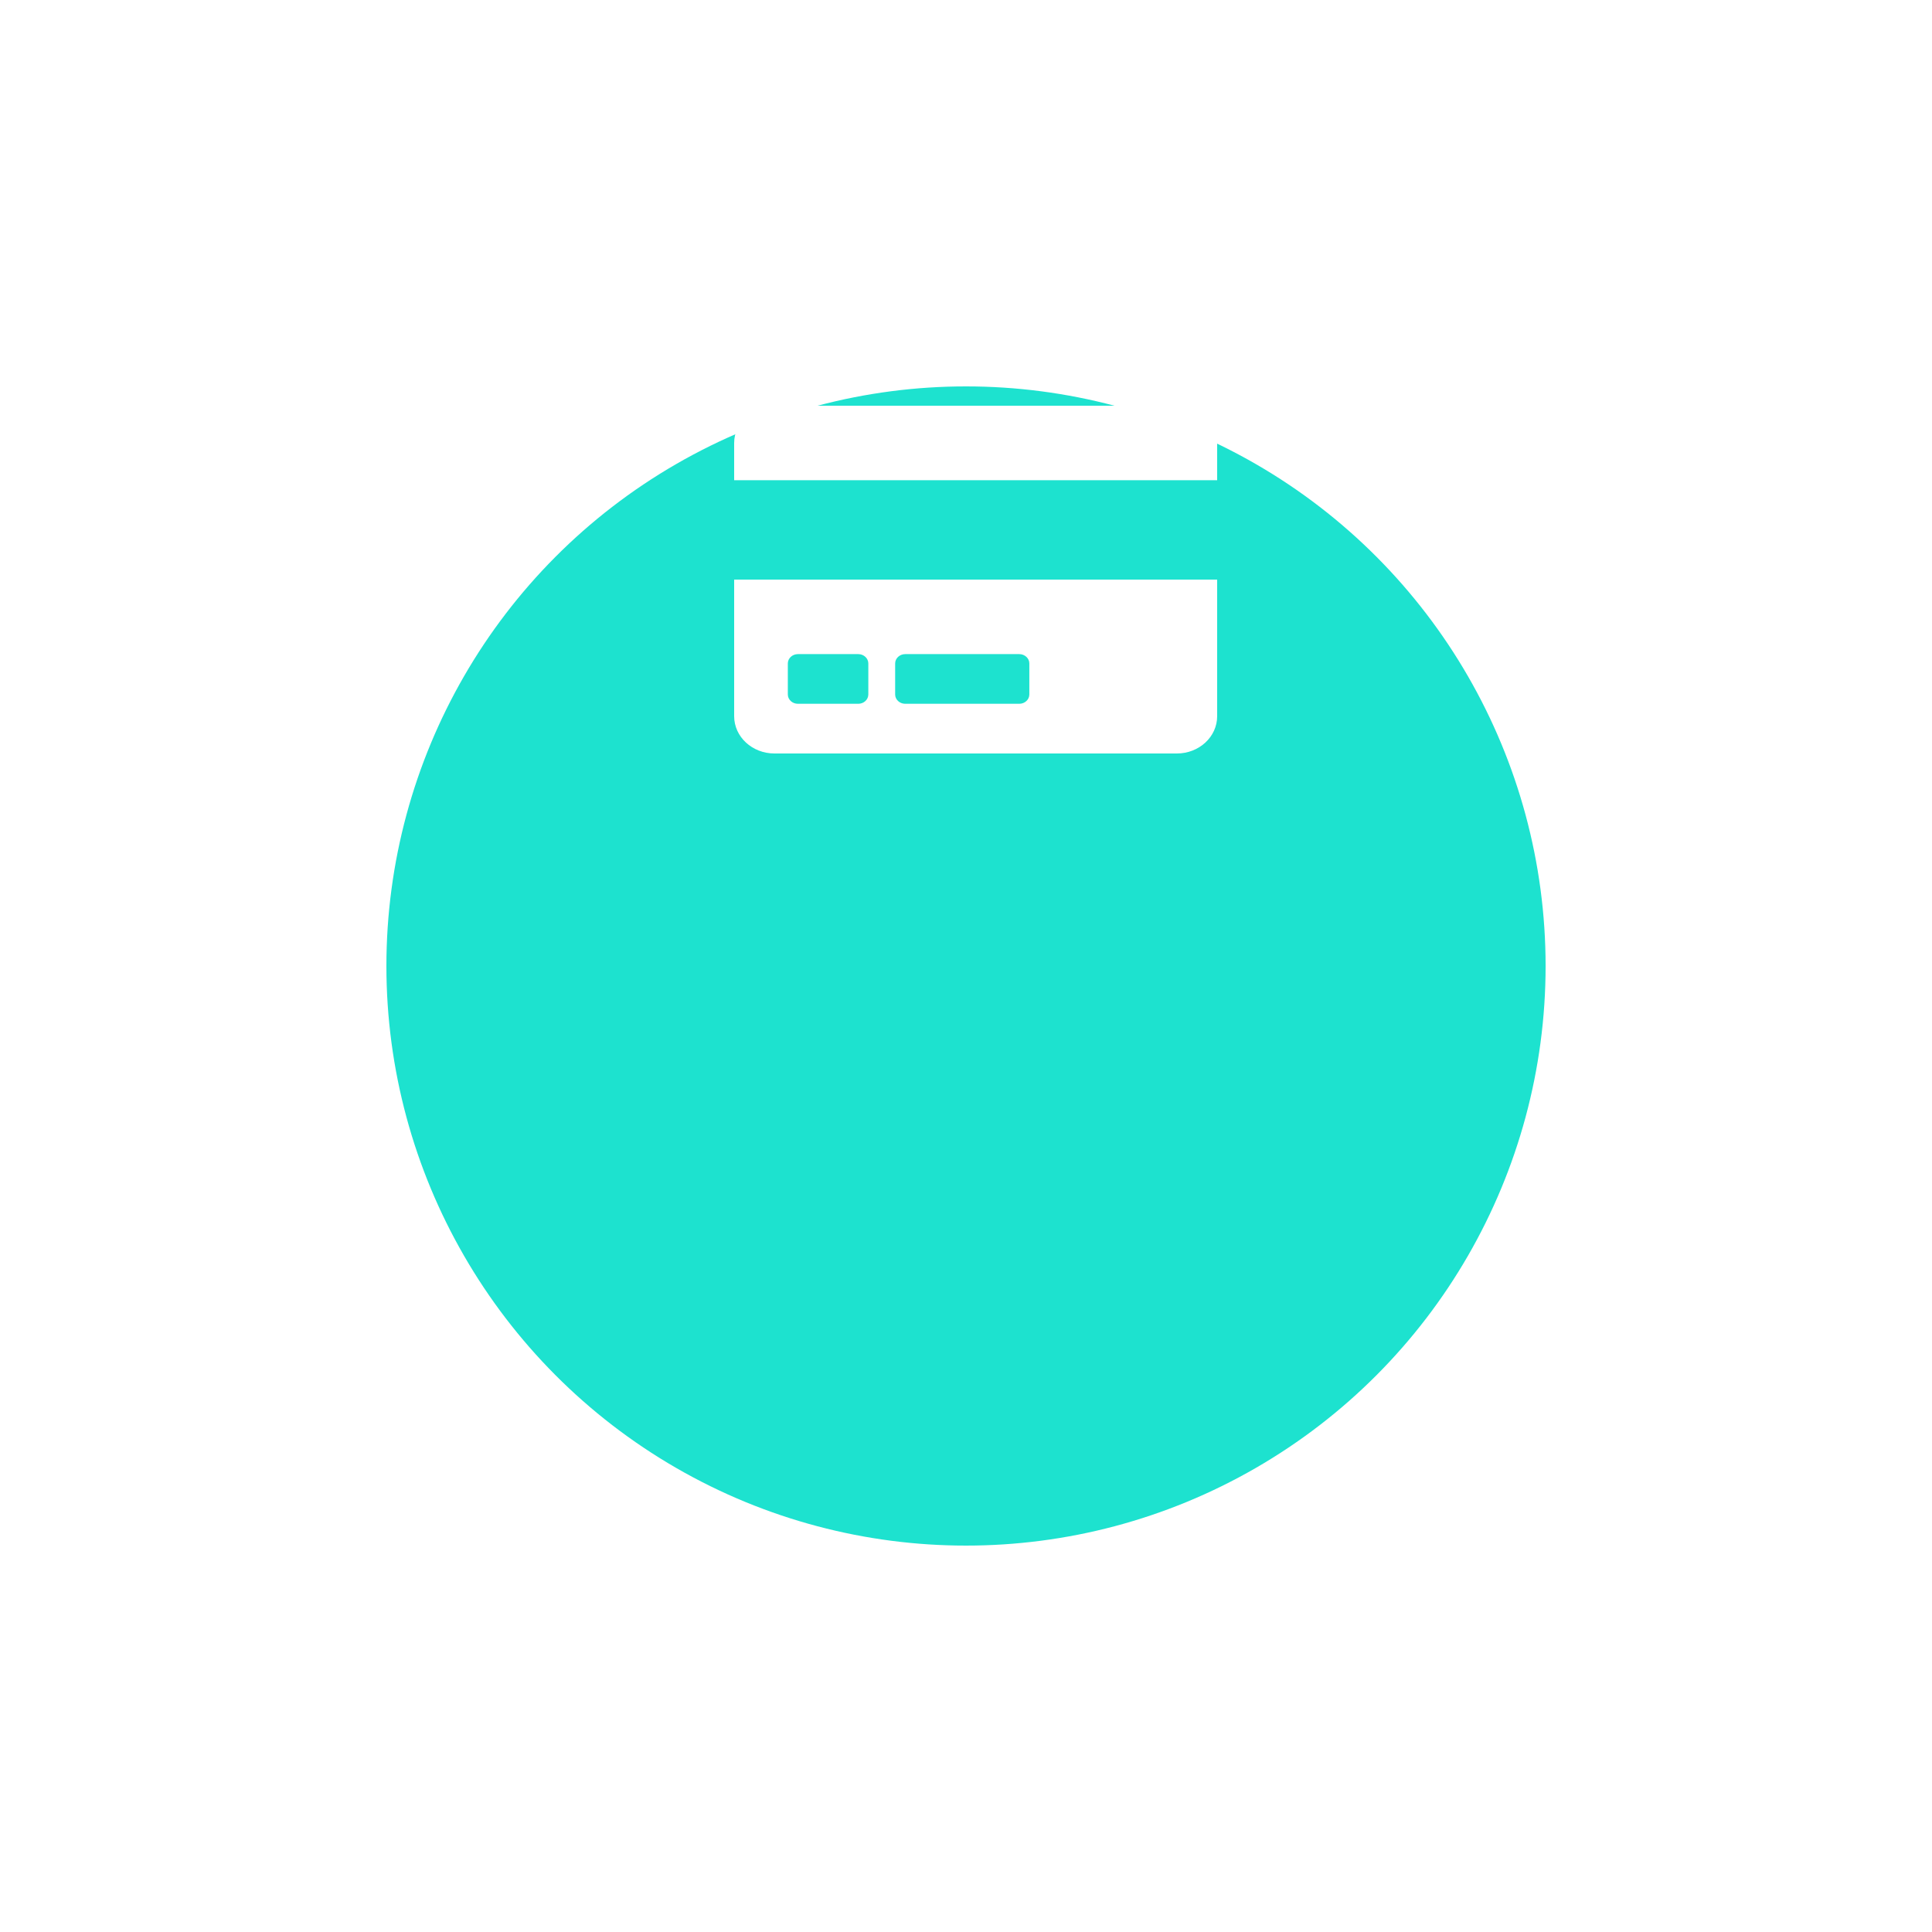 <svg width="100" height="100" viewBox="0 0 100 100" fill="none" xmlns="http://www.w3.org/2000/svg">
<g filter="url(#filter0_d_1_2205)">
<circle cx="50" cy="30" r="30" fill="#1DE2CF"/>
</g>
<path d="M38 37.071C38 38.136 38.933 39 40.083 39H60.917C62.067 39 63 38.136 63 37.071V30H38V37.071ZM46.333 34.339C46.333 34.074 46.568 33.857 46.854 33.857H52.757C53.043 33.857 53.278 34.074 53.278 34.339V35.946C53.278 36.212 53.043 36.428 52.757 36.428H46.854C46.568 36.428 46.333 36.212 46.333 35.946V34.339ZM40.778 34.339C40.778 34.074 41.012 33.857 41.299 33.857H44.424C44.71 33.857 44.944 34.074 44.944 34.339V35.946C44.944 36.212 44.71 36.428 44.424 36.428H41.299C41.012 36.428 40.778 36.212 40.778 35.946V34.339ZM63 22.928V24.857H38V22.928C38 21.864 38.933 21 40.083 21H60.917C62.067 21 63 21.864 63 22.928Z" fill="white"/>
<defs>
<filter id="filter0_d_1_2205" x="0" y="-0" width="100" height="100" filterUnits="userSpaceOnUse" color-interpolation-filters="sRGB">
<feFlood flood-opacity="0" result="BackgroundImageFix"/>
<feColorMatrix in="SourceAlpha" type="matrix" values="0 0 0 0 0 0 0 0 0 0 0 0 0 0 0 0 0 0 127 0" result="hardAlpha"/>
<feOffset dy="20"/>
<feGaussianBlur stdDeviation="10"/>
<feColorMatrix type="matrix" values="0 0 0 0 0.821 0 0 0 0 1 0 0 0 0 0.983 0 0 0 1 0"/>
<feBlend mode="normal" in2="BackgroundImageFix" result="effect1_dropShadow_1_2205"/>
<feBlend mode="normal" in="SourceGraphic" in2="effect1_dropShadow_1_2205" result="shape"/>
</filter>
</defs>
</svg>
